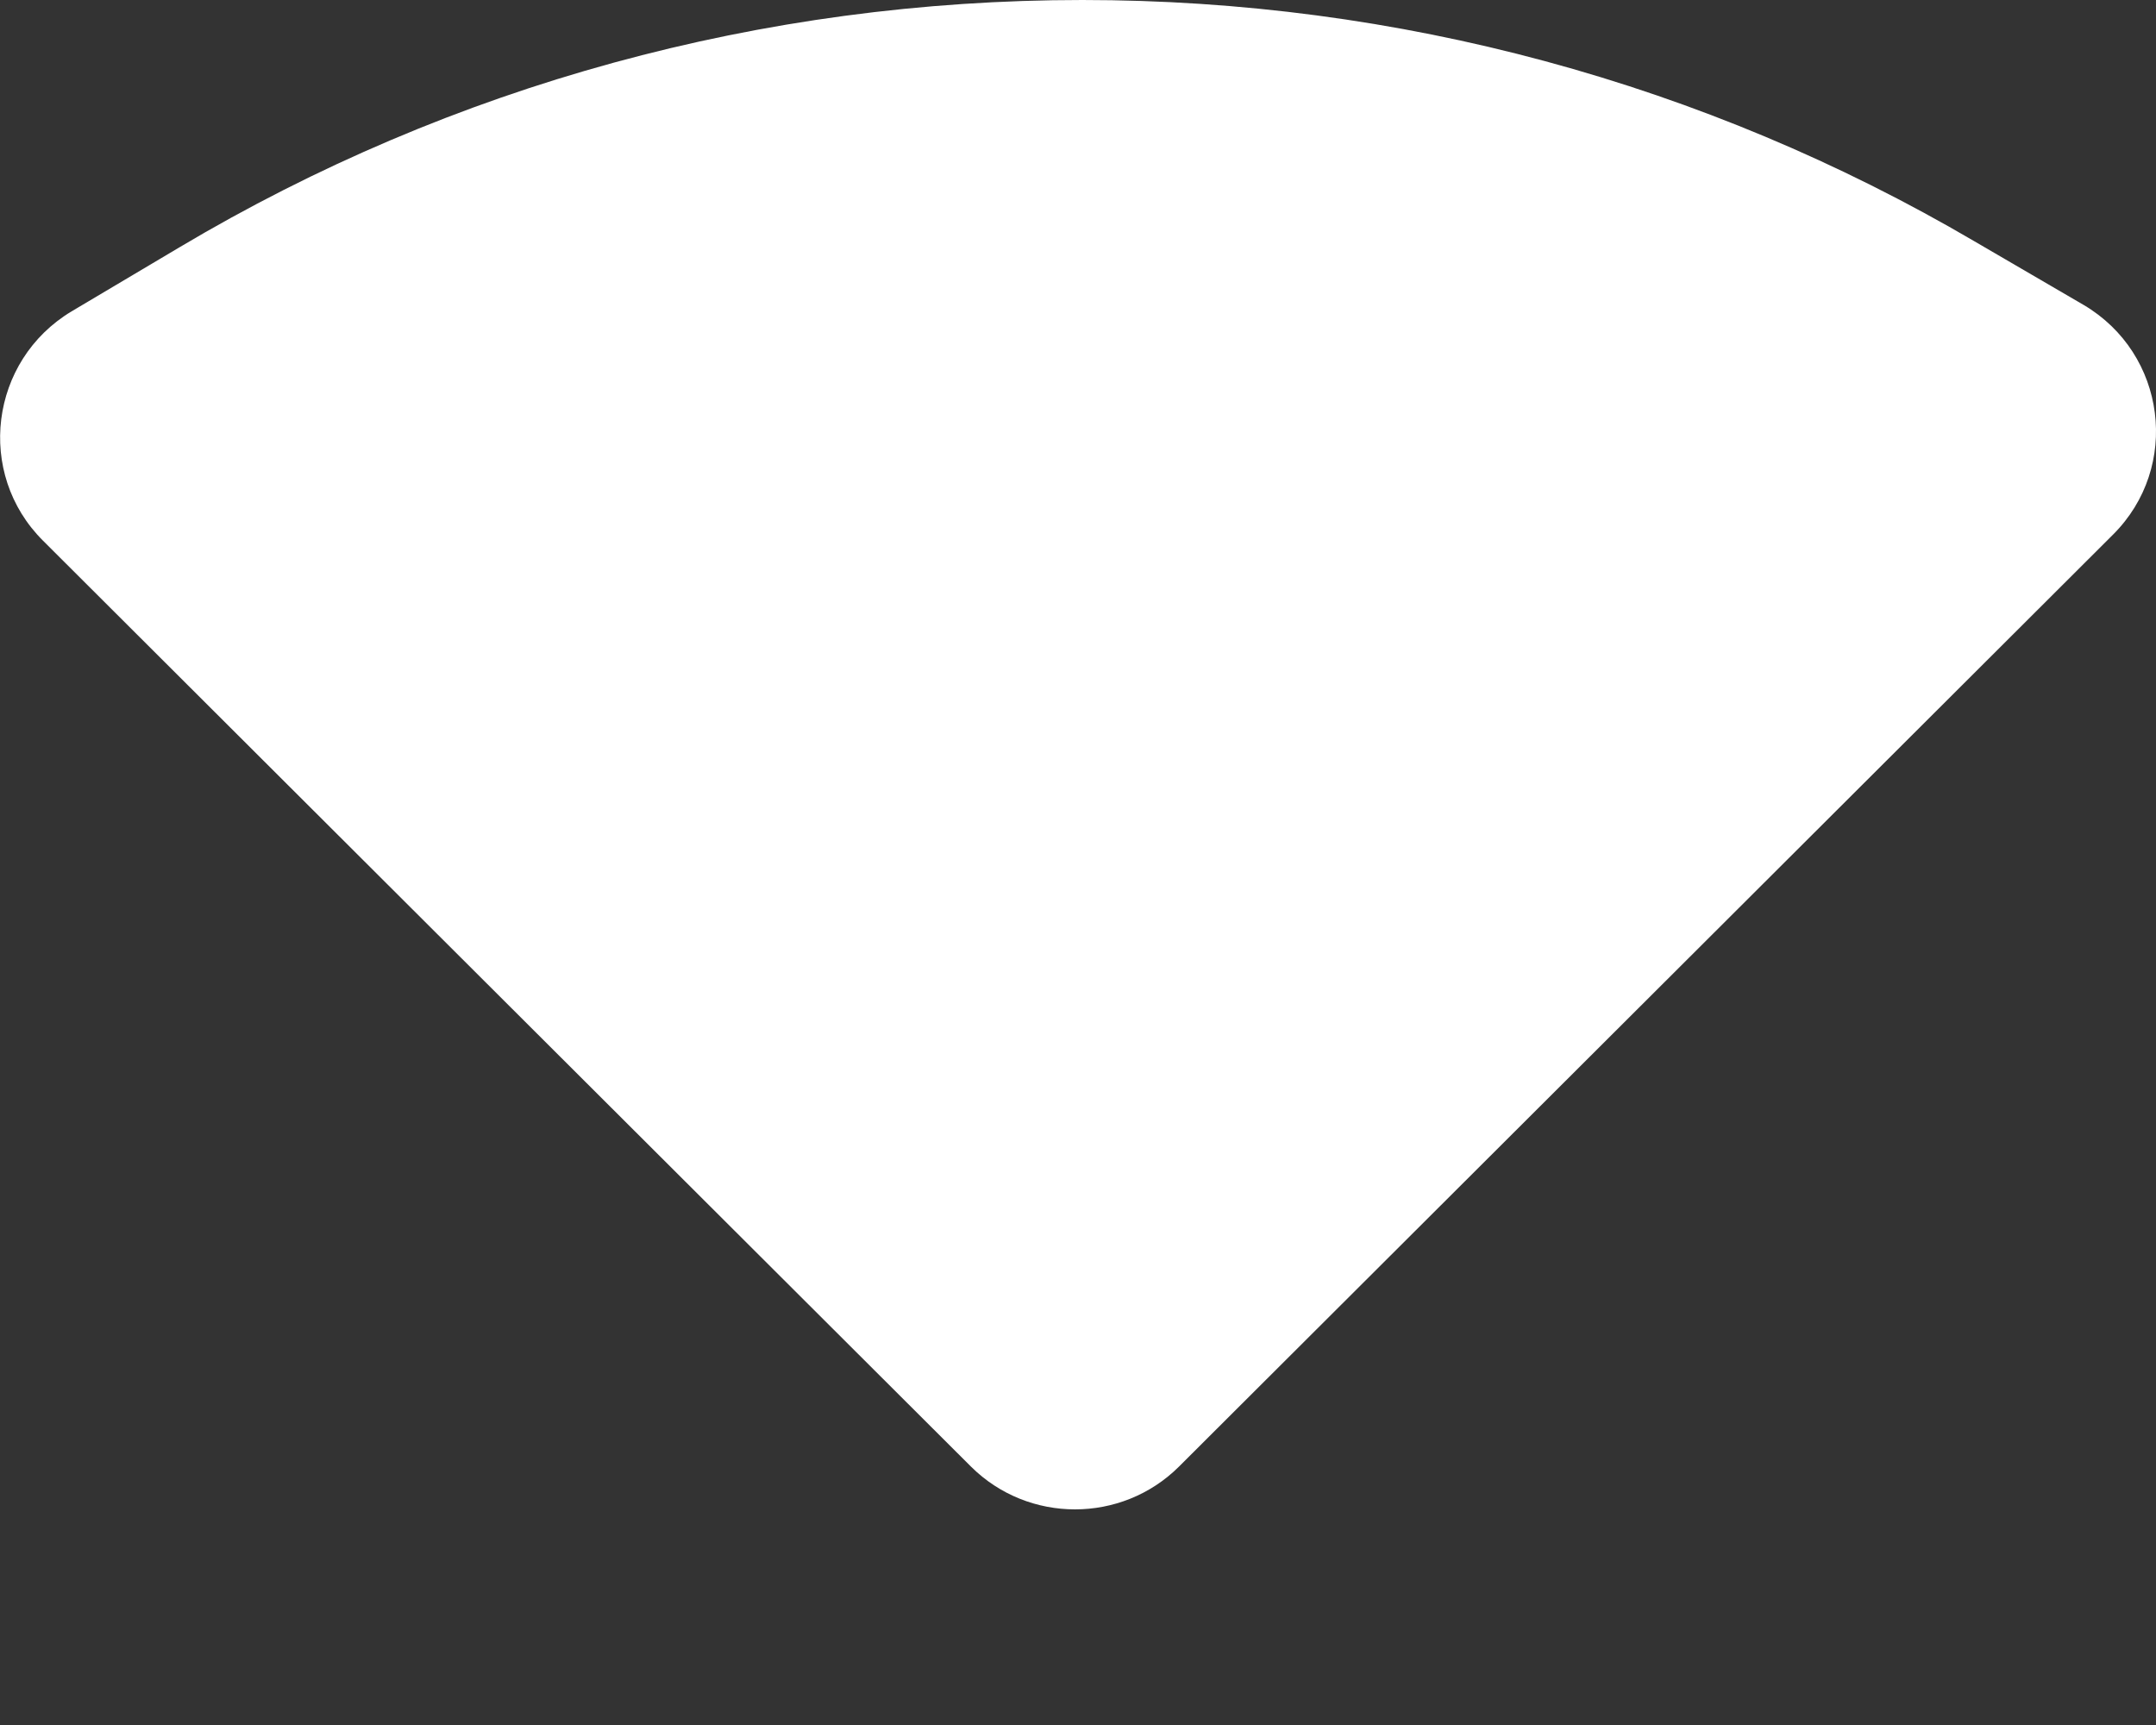 <svg width="5" height="4" viewBox="0 0 5 4" fill="none" xmlns="http://www.w3.org/2000/svg">
<rect x="0" y="0" width="5" height="4" fill="#333333" stroke="none"/>
<path d="M2.51 0C3.241 0 3.952 0.192 4.578 0.559L4.832 0.707C5.024 0.82 5.058 1.083 4.9 1.24L2.734 3.401C2.601 3.533 2.385 3.533 2.252 3.401L0.1 1.254C-0.057 1.098 -0.024 0.836 0.166 0.722L0.417 0.573C1.049 0.197 1.769 0 2.51 0Z" fill="white"/>
</svg>

